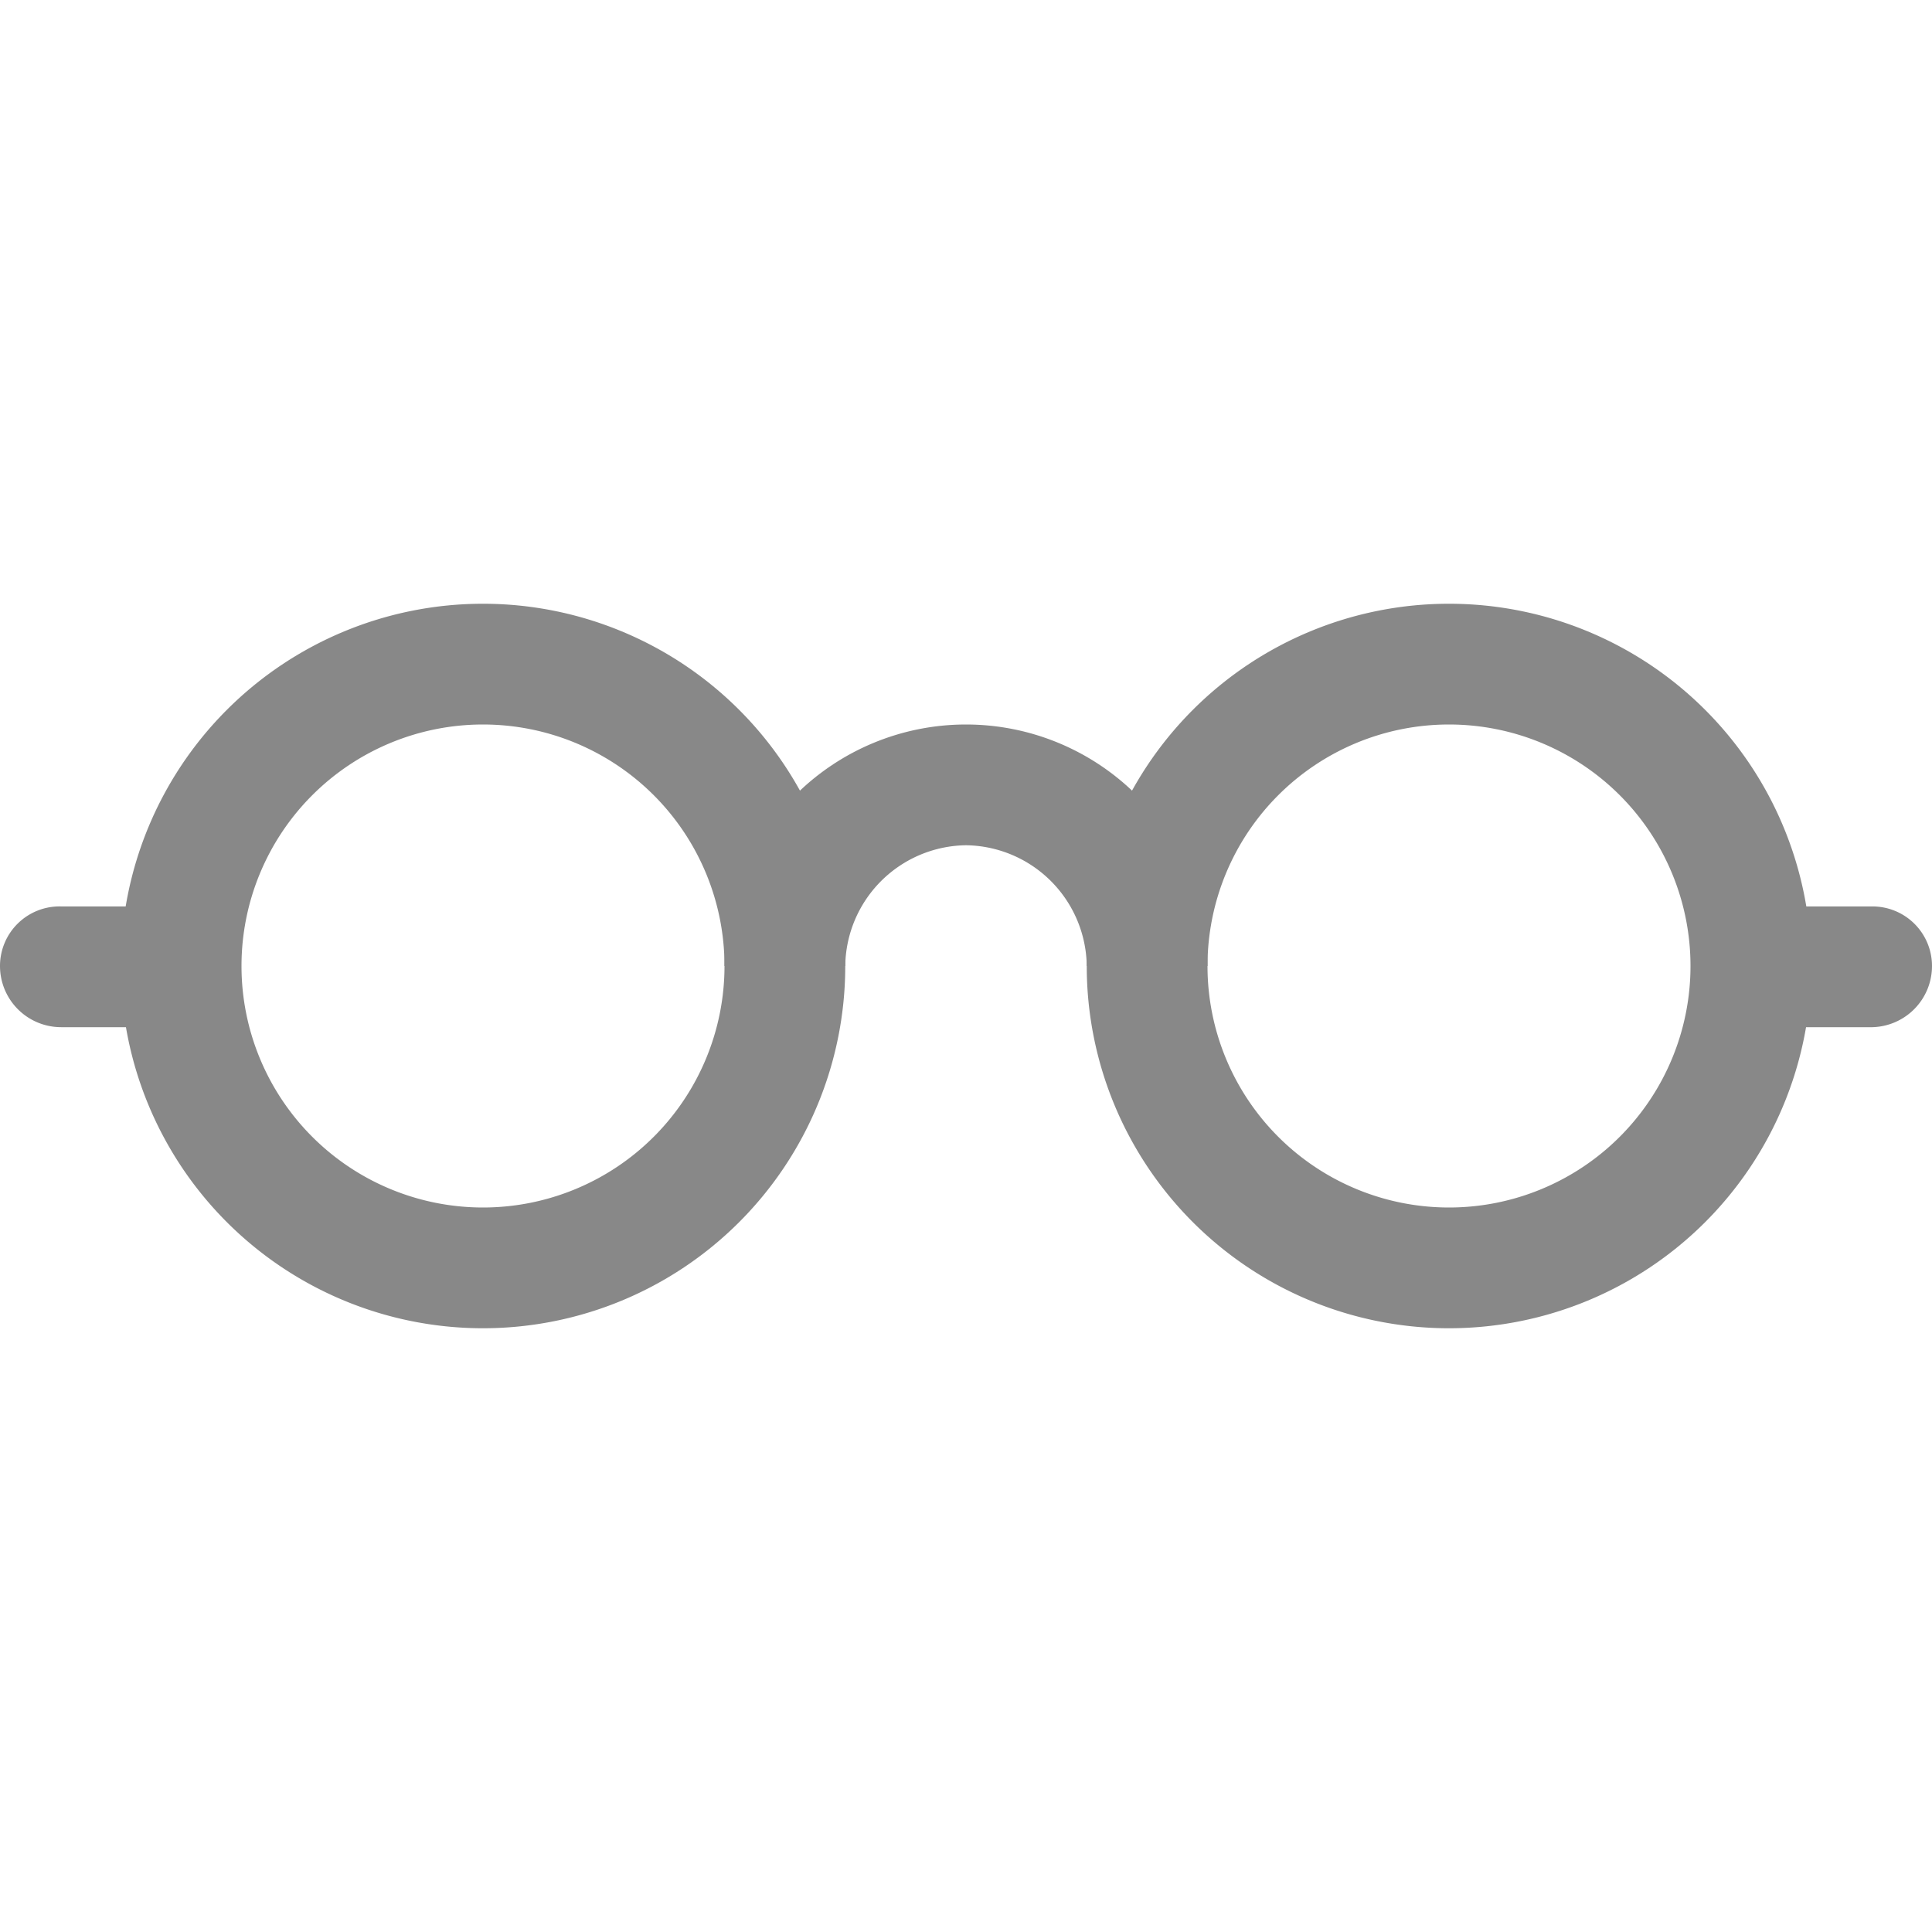 <svg xmlns="http://www.w3.org/2000/svg" viewBox="0 0 12 12"><defs><style>.cls-1{fill:none;}.cls-2{fill:#888;fill-rule:evenodd;}</style></defs><g id="Layer_2" data-name="Layer 2"><g id="Layer_1-2" data-name="Layer 1"><rect class="cls-1" width="12" height="12"/><path class="cls-2" d="M3,7.5A1.5,1.5,0,1,0,1.5,6,1.5,1.5,0,0,0,3,7.5Zm0,.75A2.25,2.25,0,1,0,.75,6,2.25,2.25,0,0,0,3,8.25ZM9,7.5A1.5,1.5,0,1,0,7.5,6,1.5,1.5,0,0,0,9,7.5Zm0,.75A2.25,2.25,0,1,0,6.75,6,2.25,2.25,0,0,0,9,8.25Z"/><path class="cls-2" d="M6,5.25A.76.76,0,0,0,5.25,6H4.5a1.5,1.5,0,0,1,3,0H6.75A.76.76,0,0,0,6,5.25ZM0,6a.37.37,0,0,1,.38-.37h.75v.75H.38A.38.38,0,0,1,0,6Zm11.63.38h-.75V5.63h.75A.37.37,0,0,1,12,6,.38.38,0,0,1,11.63,6.38Z"/></g></g></svg>